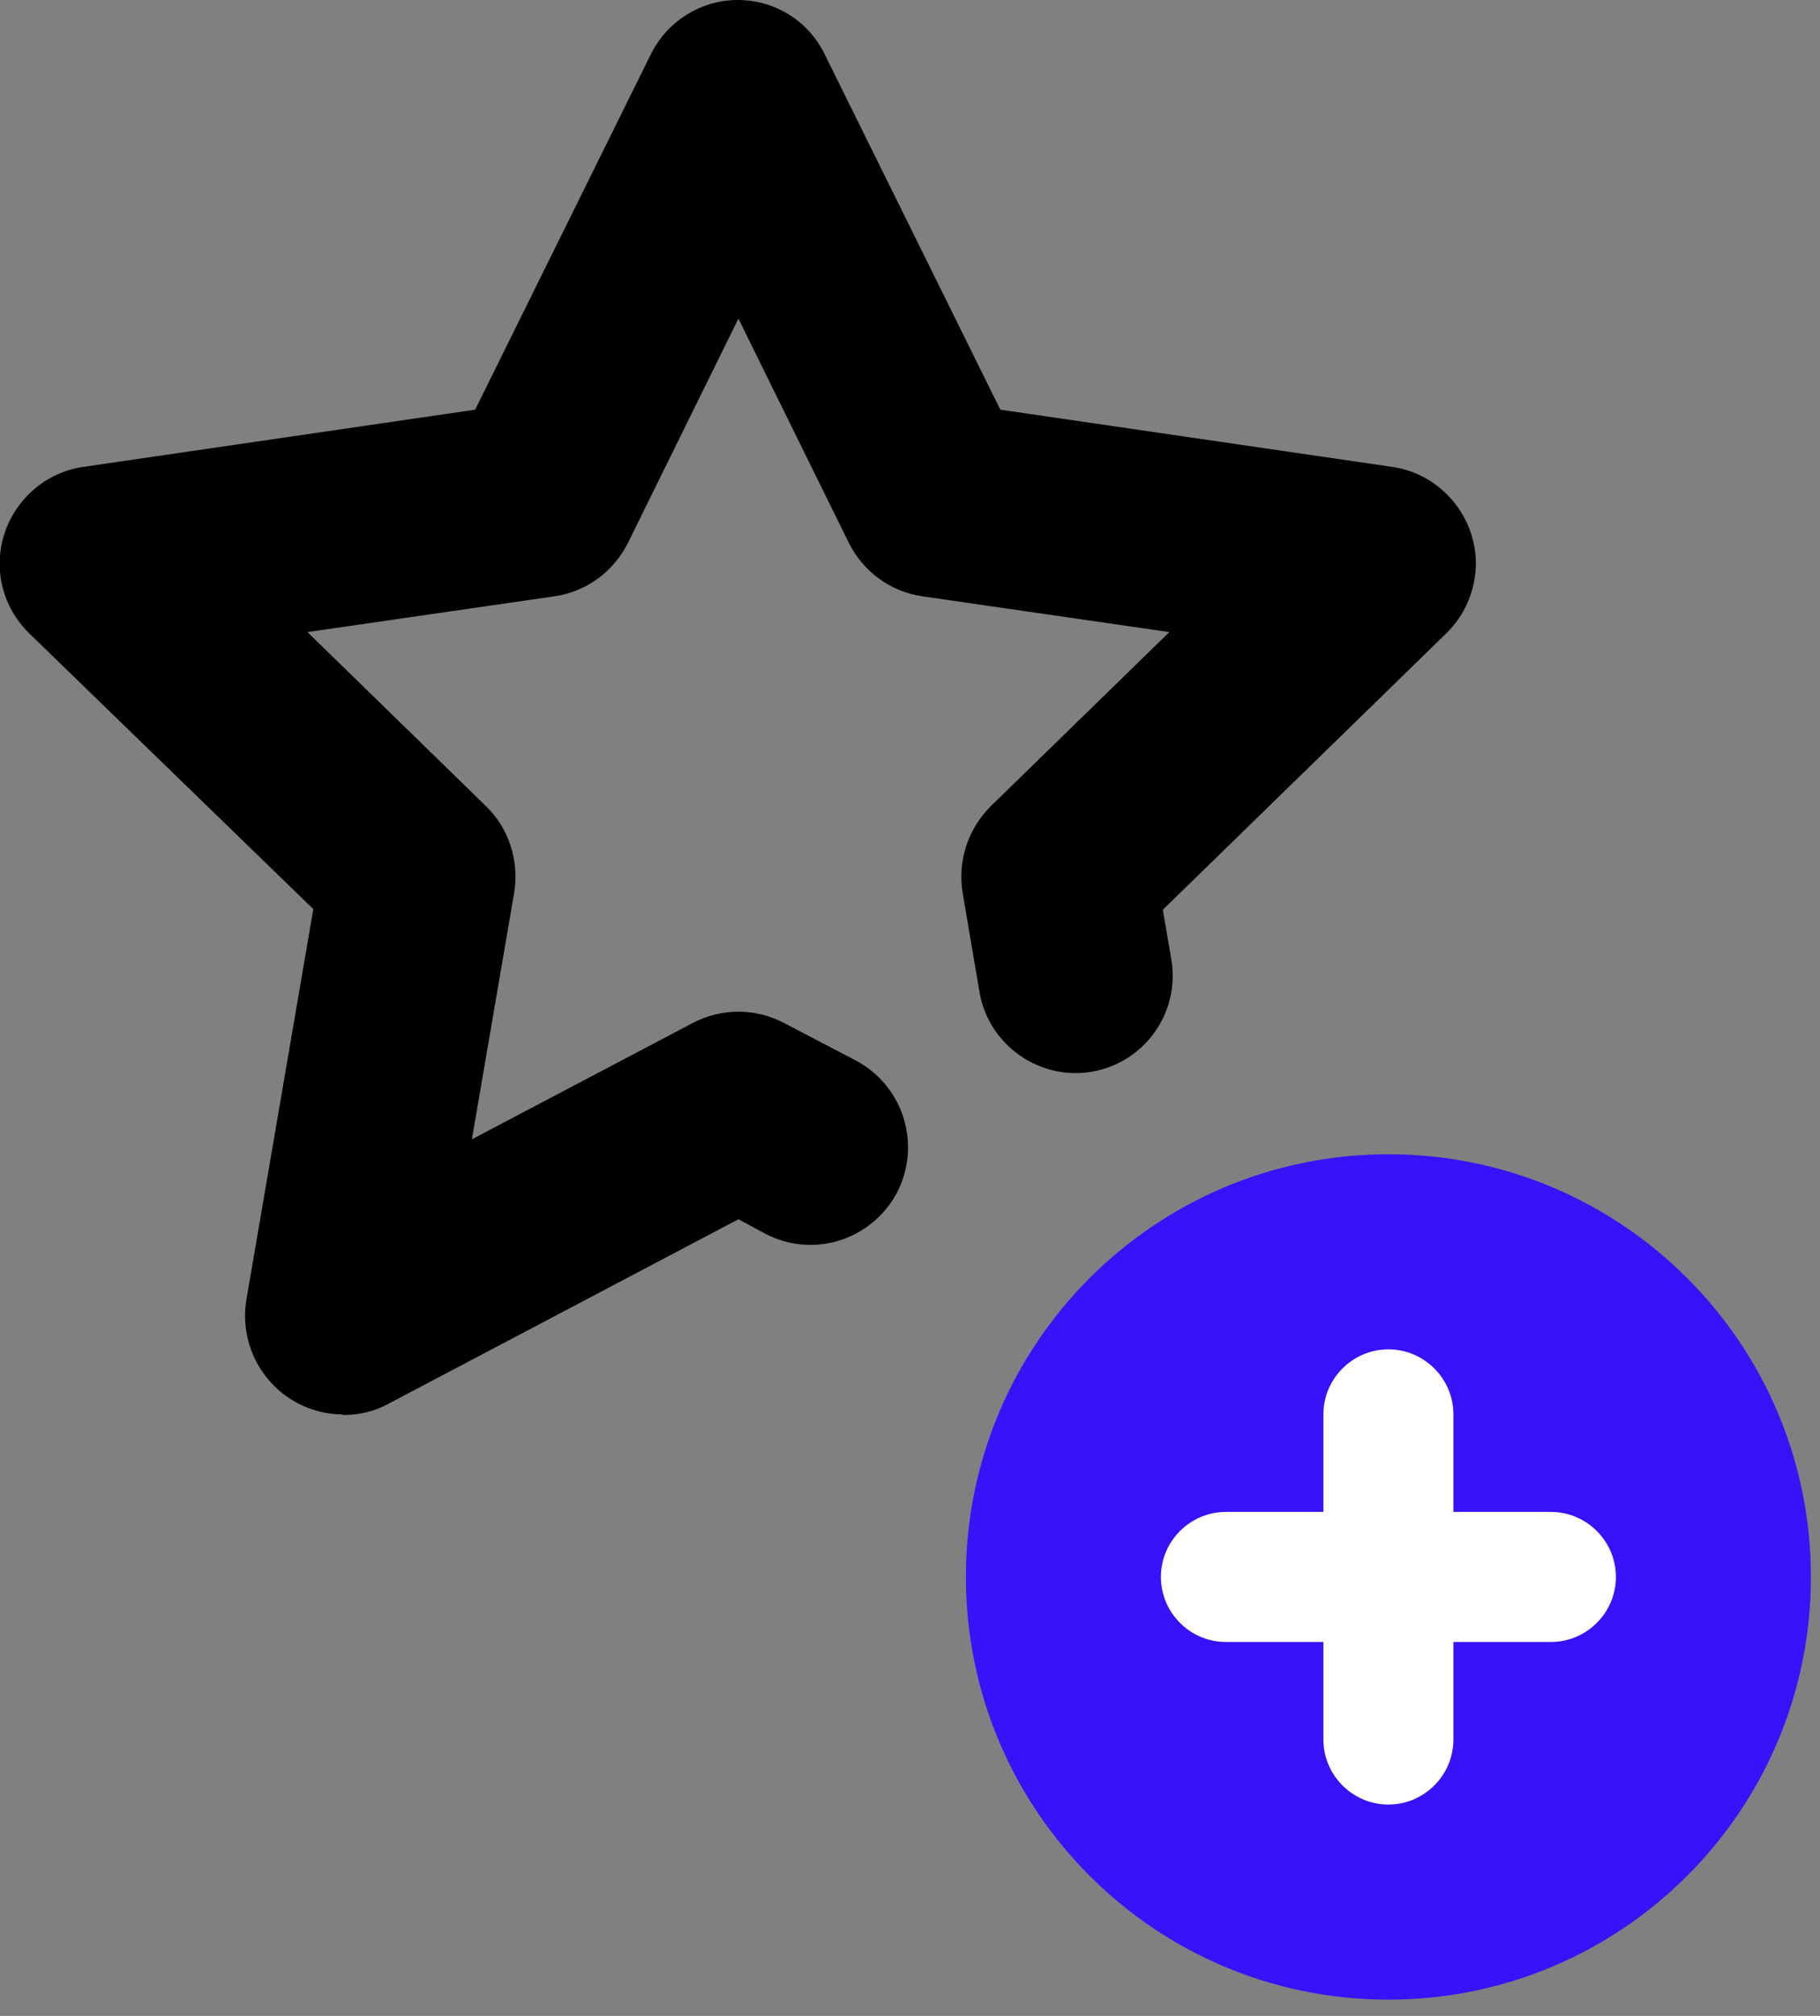 <svg xmlns="http://www.w3.org/2000/svg" width="28" height="31" viewBox="0 0 28 31" fill="none"><rect x="0" y="0" width="28" height="31" fill="#808080" stroke="none"/><g clip-path="url(#clip0_24_293)"><path d="M21.36 30.75C24.95 30.75 27.86 27.84 27.86 24.25C27.86 20.66 24.95 17.75 21.36 17.75C17.77 17.75 14.86 20.66 14.86 24.25C14.86 27.84 17.77 30.75 21.36 30.75Z" fill="#3613FA"></path><path d="M21.36 27.75C20.81 27.75 20.36 27.3 20.36 26.75V21.75C20.36 21.2 20.81 20.75 21.36 20.75C21.91 20.75 22.36 21.2 22.36 21.75V26.75C22.36 27.3 21.91 27.75 21.36 27.75Z" fill="white"></path><path d="M23.86 25.25H18.86C18.31 25.25 17.86 24.8 17.86 24.25C17.86 23.7 18.31 23.25 18.86 23.25H23.86C24.41 23.25 24.86 23.7 24.86 24.25C24.86 24.8 24.41 25.25 23.86 25.25Z" fill="white"></path><path d="M5.27 21.75C4.96 21.75 4.65 21.65 4.39 21.46C3.93 21.12 3.7 20.56 3.79 19.99L4.82 13.98L0.45 9.74C0.04 9.34 -0.11 8.75 0.07 8.2C0.25 7.66 0.72 7.26 1.28 7.18L7.31 6.3L10.01 0.84C10.26 0.33 10.78 0 11.35 0C11.92 0 12.44 0.32 12.69 0.84L15.39 6.3L21.42 7.18C21.98 7.26 22.45 7.66 22.63 8.2C22.81 8.74 22.66 9.34 22.25 9.74L17.89 13.99L18.02 14.75C18.16 15.57 17.61 16.34 16.8 16.48C15.99 16.62 15.21 16.07 15.07 15.26L14.81 13.73C14.73 13.24 14.89 12.75 15.24 12.4L17.99 9.72L14.19 9.17C13.7 9.1 13.28 8.79 13.06 8.35L11.36 4.9L9.66 8.35C9.44 8.79 9.02 9.1 8.53 9.17L4.73 9.72L7.48 12.4C7.83 12.74 7.99 13.24 7.91 13.73L7.26 17.52L10.66 15.73C11.1 15.5 11.62 15.5 12.06 15.73L13.17 16.31C13.9 16.7 14.18 17.6 13.8 18.34C13.41 19.07 12.51 19.36 11.77 18.97L11.36 18.75L5.97 21.59C5.75 21.71 5.51 21.76 5.27 21.76V21.75Z" fill="black"></path></g><defs><clipPath id="clip0_24_293"><rect width="27.86" height="30.75" fill="white"></rect></clipPath></defs></svg>